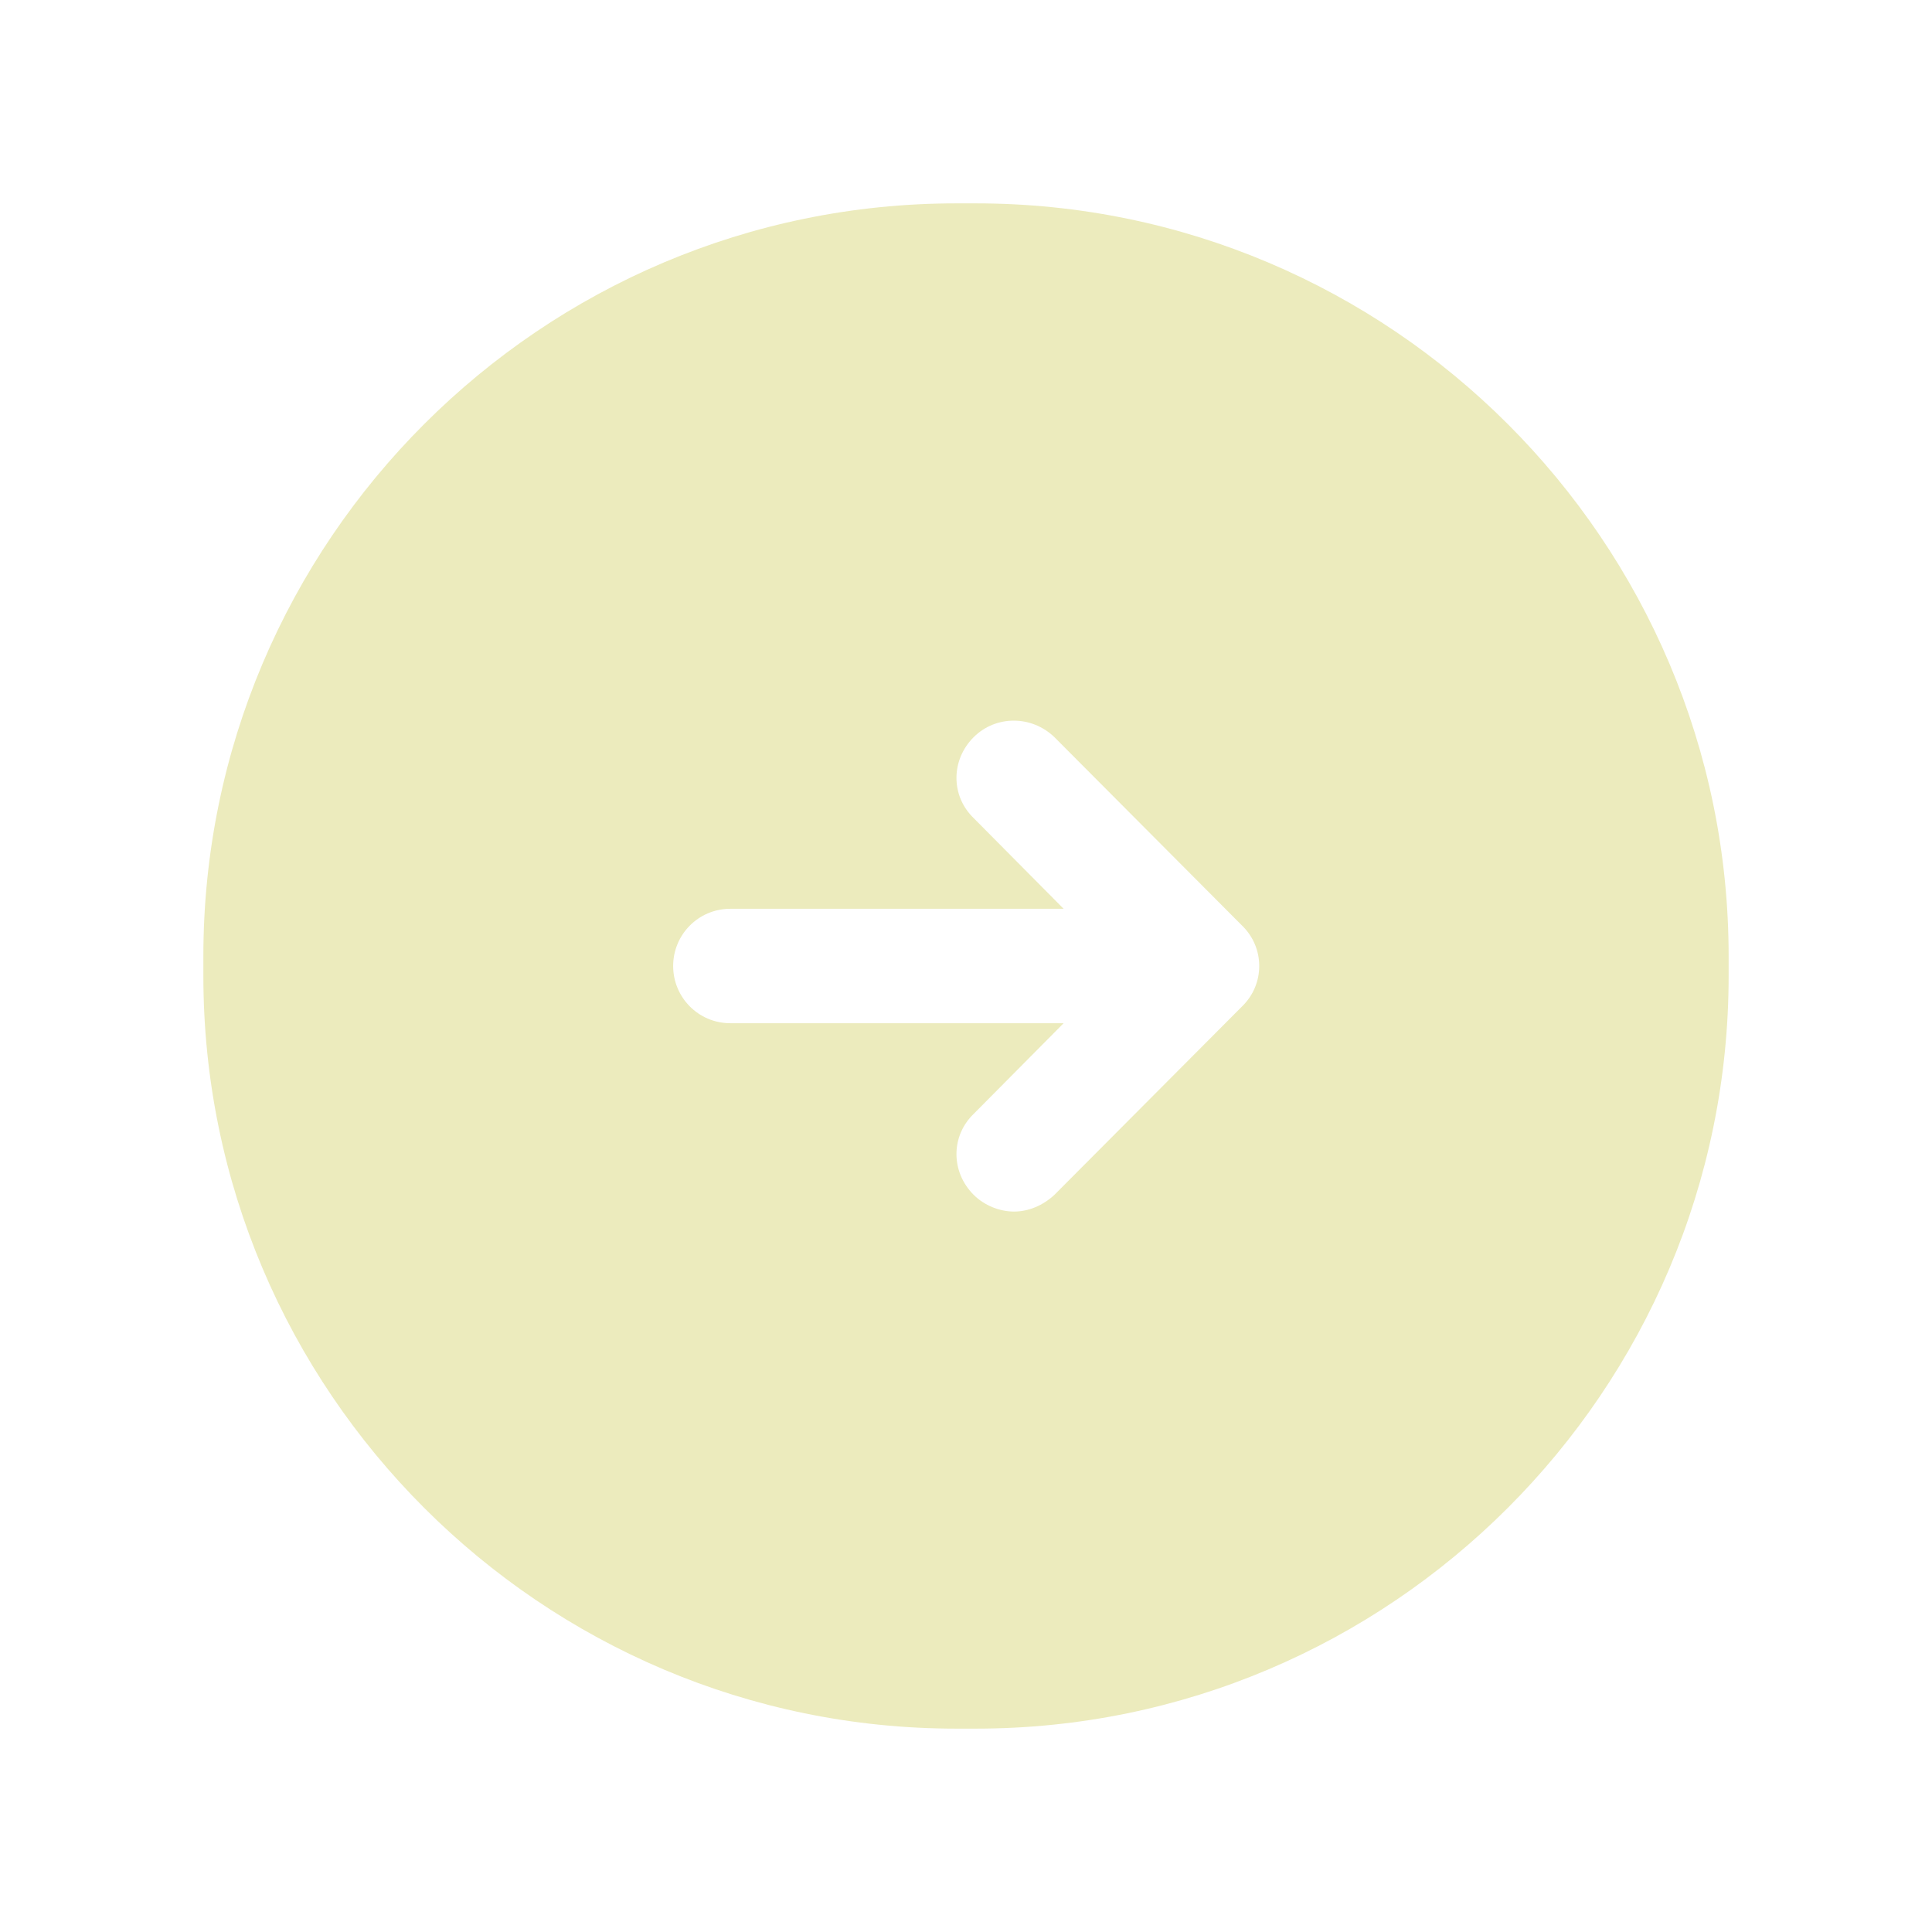 <svg width="57" height="57" viewBox="0 0 57 57" fill="none" xmlns="http://www.w3.org/2000/svg">
<g id="direction">
<path id="Vector" d="M28.793 6H28.207C15.967 6 6 15.967 6 28.207V28.793C6 41.032 15.967 51 28.207 51H28.793C41.032 51 51 41.032 51 28.793V28.207C51 15.967 41.032 6 28.793 6ZM36.645 29.692L31.11 35.25C30.773 35.565 30.345 35.745 29.918 35.745C29.49 35.745 29.04 35.565 28.725 35.25C28.05 34.575 28.05 33.517 28.725 32.865L31.38 30.188H21.547C20.602 30.188 19.86 29.422 19.86 28.5C19.86 27.578 20.602 26.812 21.547 26.812H31.38L28.725 24.135C28.05 23.483 28.05 22.425 28.725 21.75C29.378 21.098 30.435 21.098 31.11 21.75L36.645 27.308C37.32 27.96 37.32 29.04 36.645 29.692Z" fill="#ECEBBD"/>
</g>
</svg>
